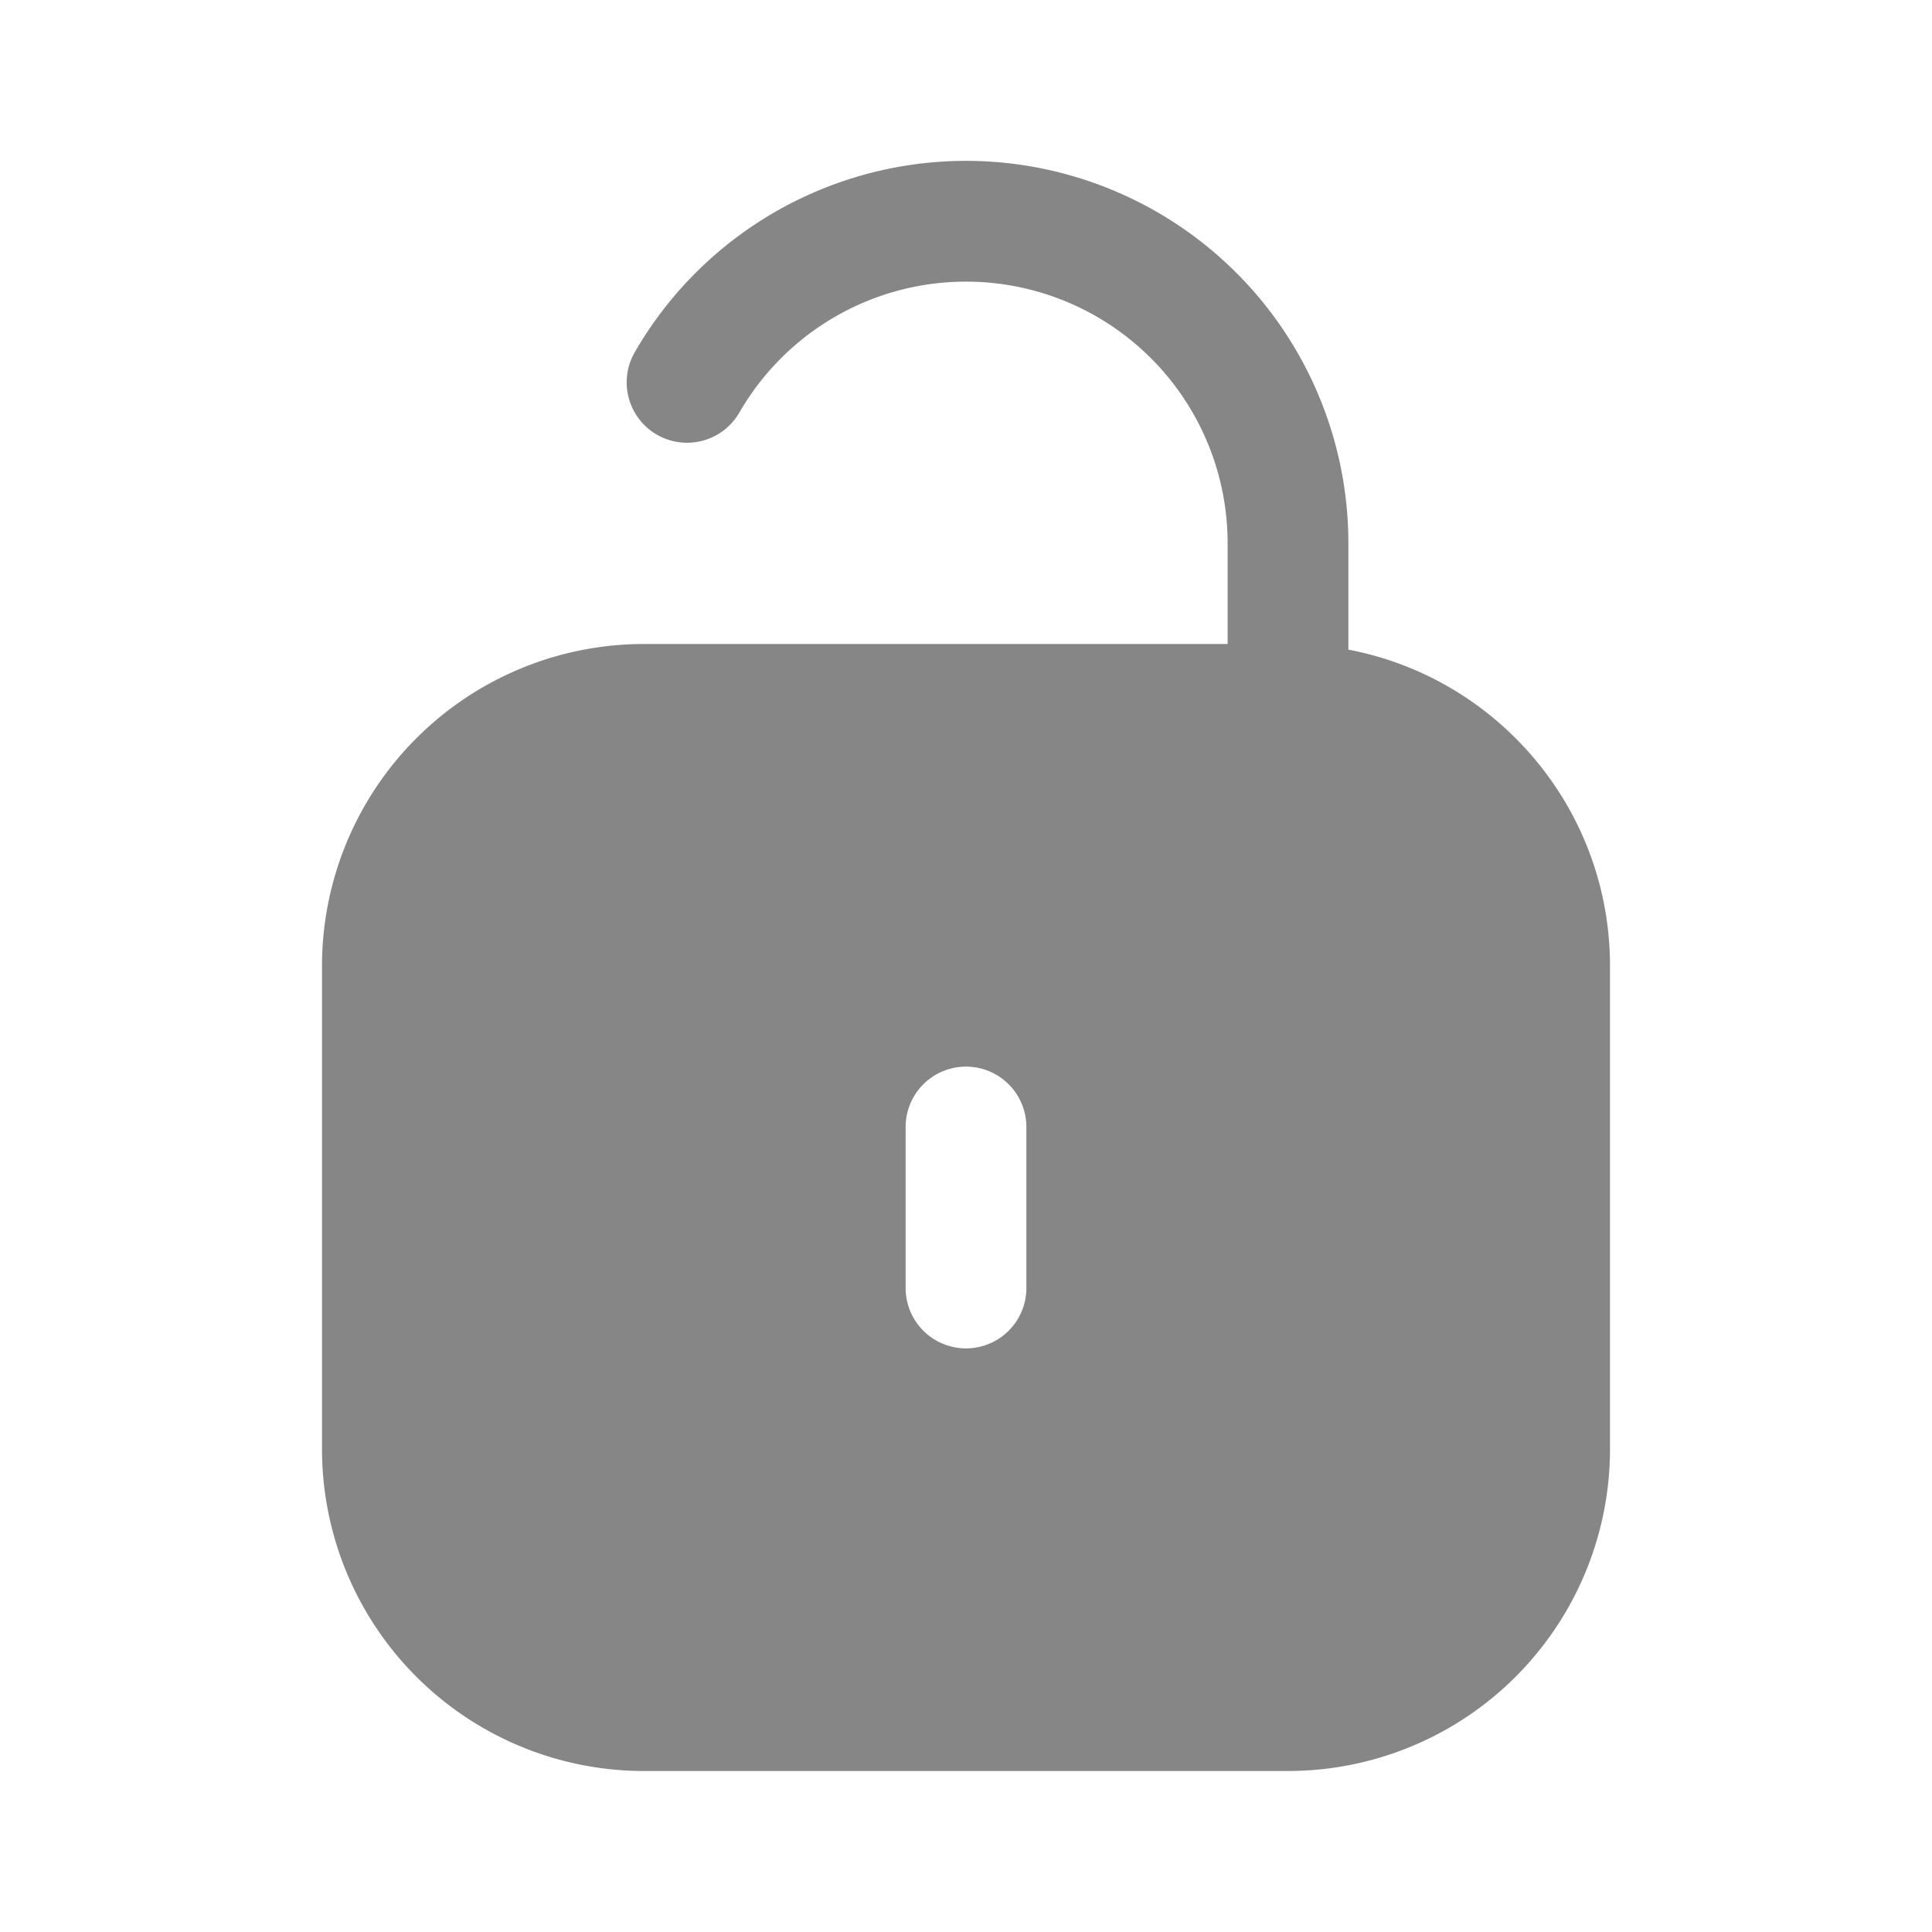 <svg width="24" height="24" fill="none" xmlns="http://www.w3.org/2000/svg">
    <path fill-rule="evenodd" clip-rule="evenodd" d="M9.184 5.126A3.25 3.25 0 0 1 15.25 6.75V8H8a4 4 0 0 0-4 4v6a4 4 0 0 0 4 4h8a4 4 0 0 0 4-4v-6c0-1.953-1.4-3.579-3.25-3.93V6.75a4.75 4.75 0 0 0-8.864-2.376.75.75 0 0 0 1.298.752ZM12 13.25a.75.75 0 0 1 .75.75v2a.75.75 0 0 1-1.5 0v-2a.75.75 0 0 1 .75-.75Z" fill="#868686"/>
</svg>
